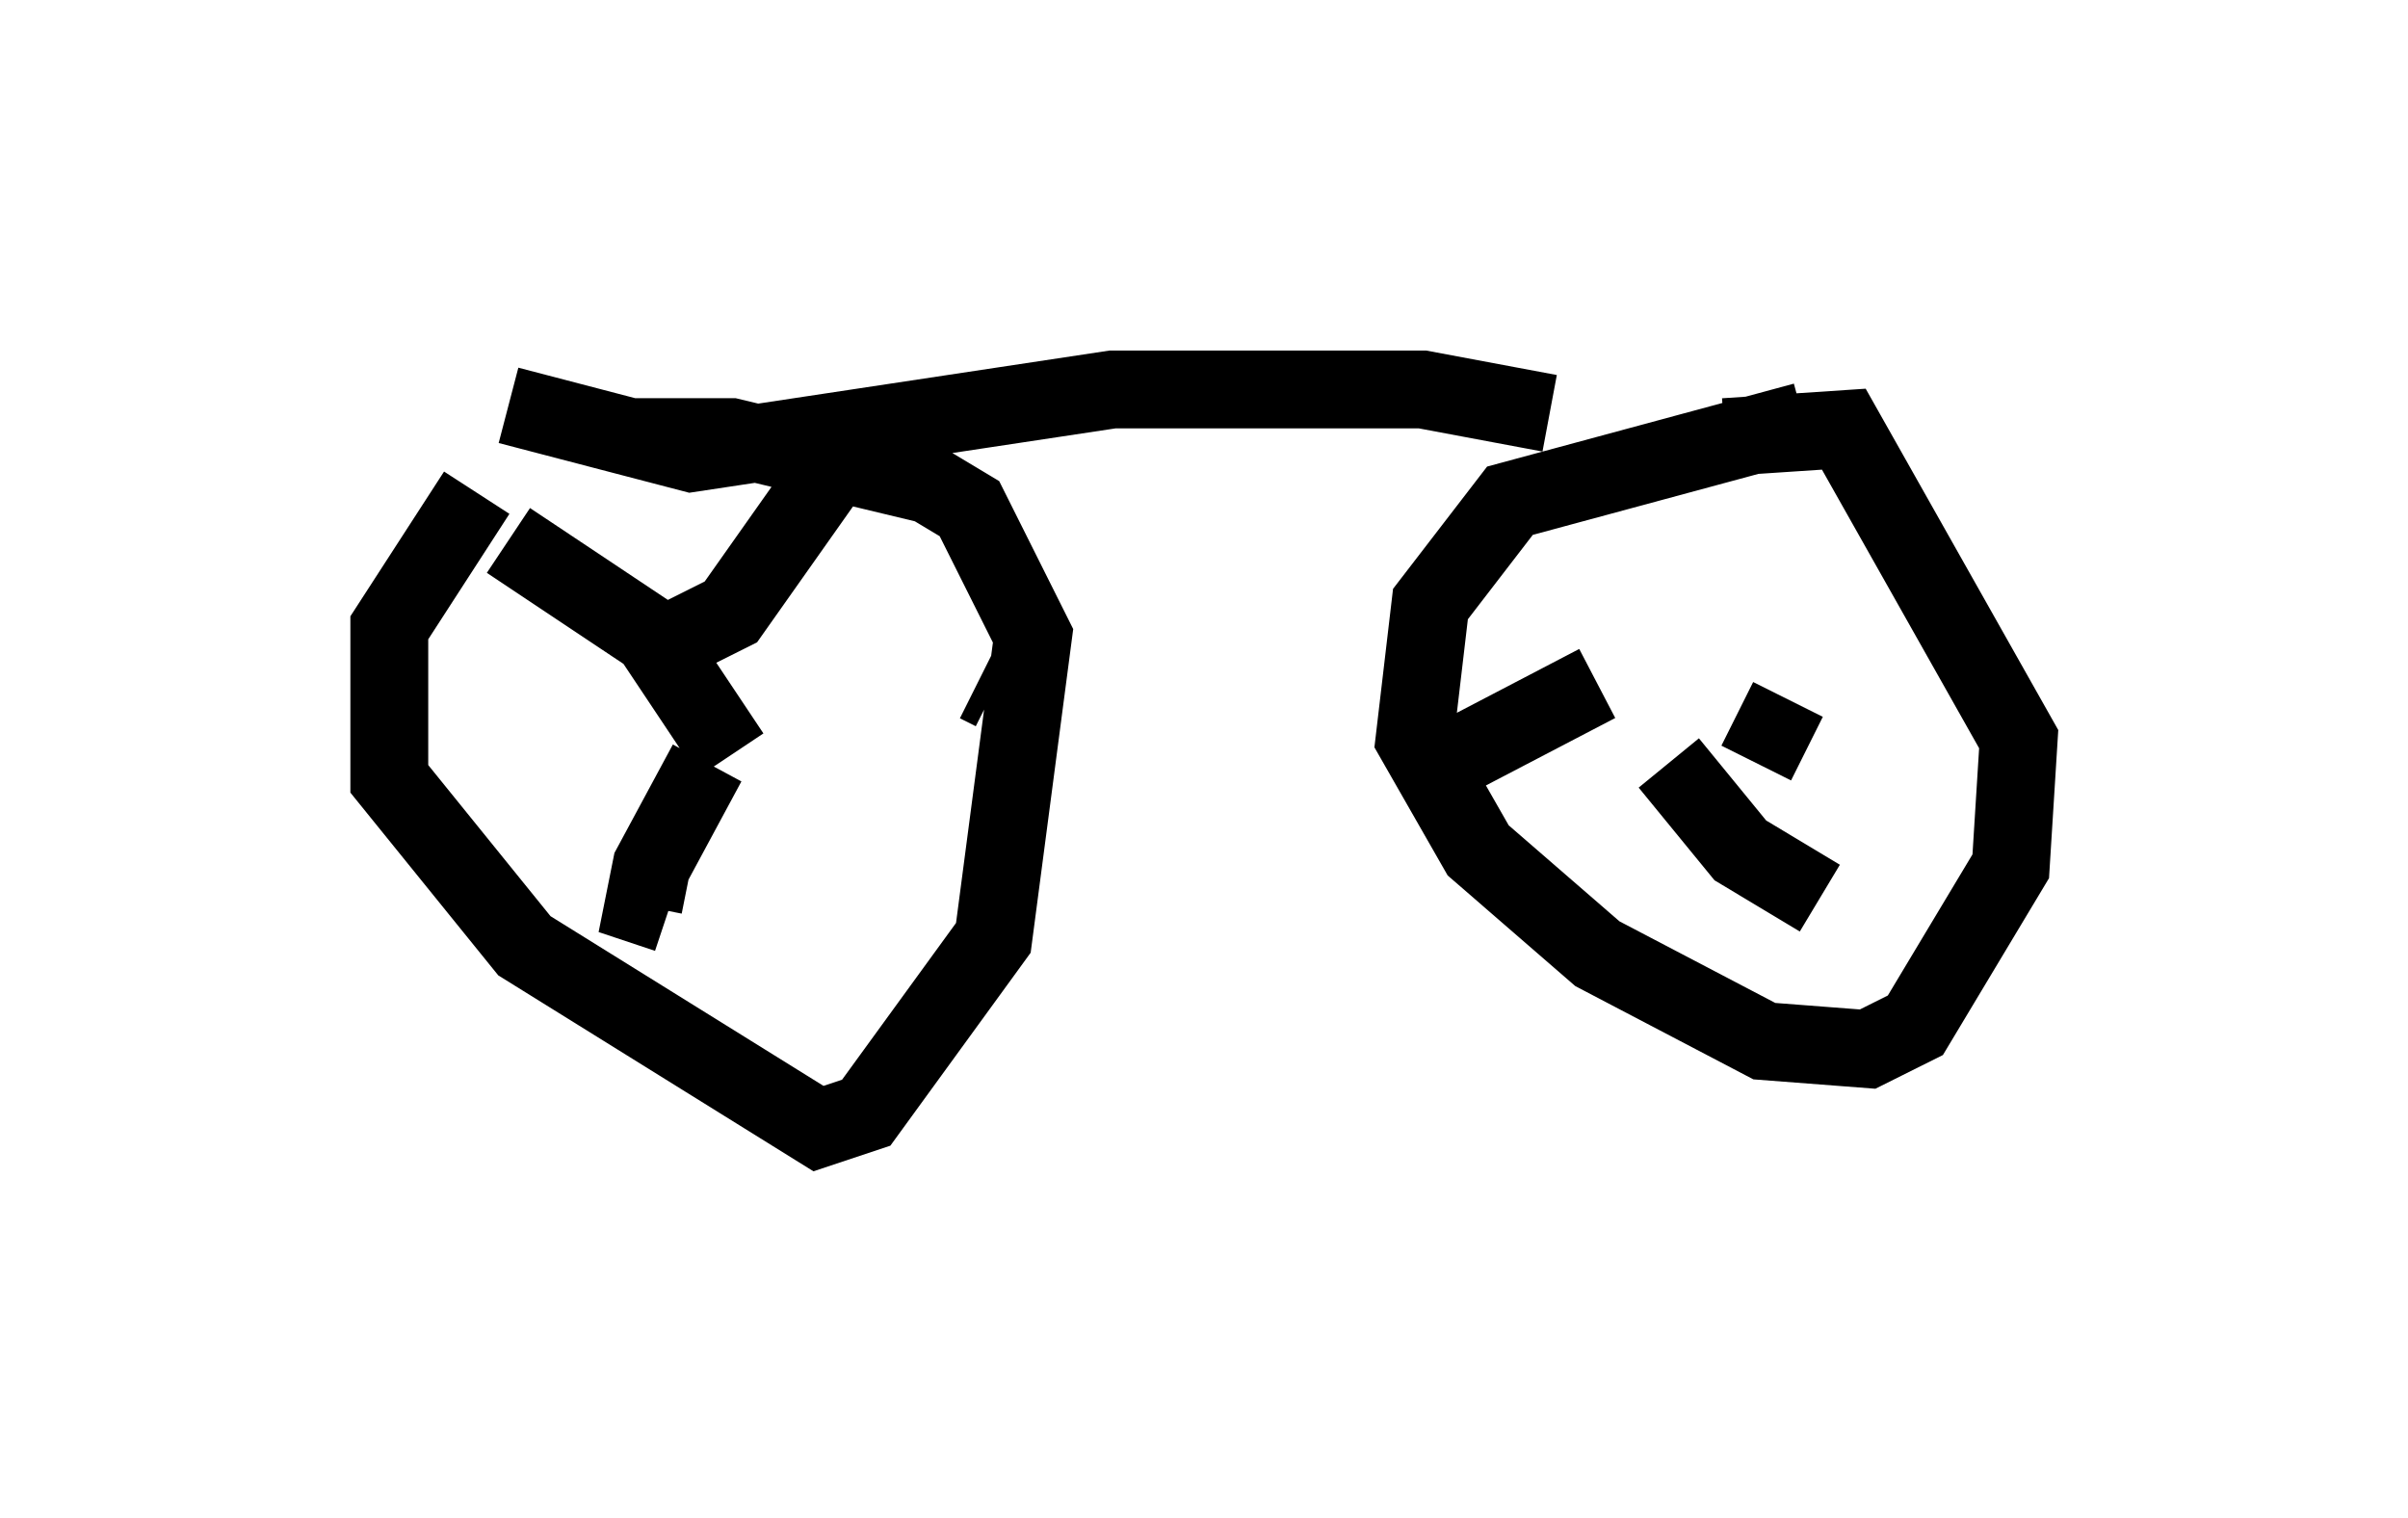 <?xml version="1.0" encoding="utf-8" ?>
<svg baseProfile="full" height="19.494" version="1.1" width="30.927" xmlns="http://www.w3.org/2000/svg" xmlns:ev="http://www.w3.org/2001/xml-events" xmlns:xlink="http://www.w3.org/1999/xlink"><defs /><rect fill="white" height="19.494" width="30.927" x="0" y="0" /><path d="M7.144, 5.613 m-1.021, 0.715 l-1.123, 1.735 0.0, 1.94 l1.735, 2.144 3.777, 2.348 l0.613, -0.204 1.633, -2.246 l0.51, -3.879 -0.817, -1.633 l-0.51, -0.306 -2.552, -0.613 l-1.327, 0.0 m-1.531, -0.408 l2.348, 0.613 5.41, -0.817 l3.981, 0.0 1.633, 0.306 m3.267, 0.102 l-3.777, 1.021 -1.021, 1.327 l-0.204, 1.735 0.817, 1.429 l1.531, 1.327 2.144, 1.123 l1.327, 0.102 0.613, -0.306 l1.225, -2.042 0.102, -1.633 l-2.246, -3.981 -1.531, 0.102 m-12.761, 4.083 l-1.021, -1.531 -1.838, -1.225 m2.552, 2.858 l-0.715, 1.327 -0.102, 0.51 l0.306, 0.102 m3.981, -2.96 l0.204, 0.102 m-4.594, -0.408 l1.225, -0.613 1.225, -1.735 m9.902, 2.654 l-2.348, 1.225 m3.267, -0.204 l0.919, 1.123 1.021, 0.613 m-0.817, -1.735 l0.408, -0.817 " fill="none" stroke="black" stroke-width="1" /></svg>
